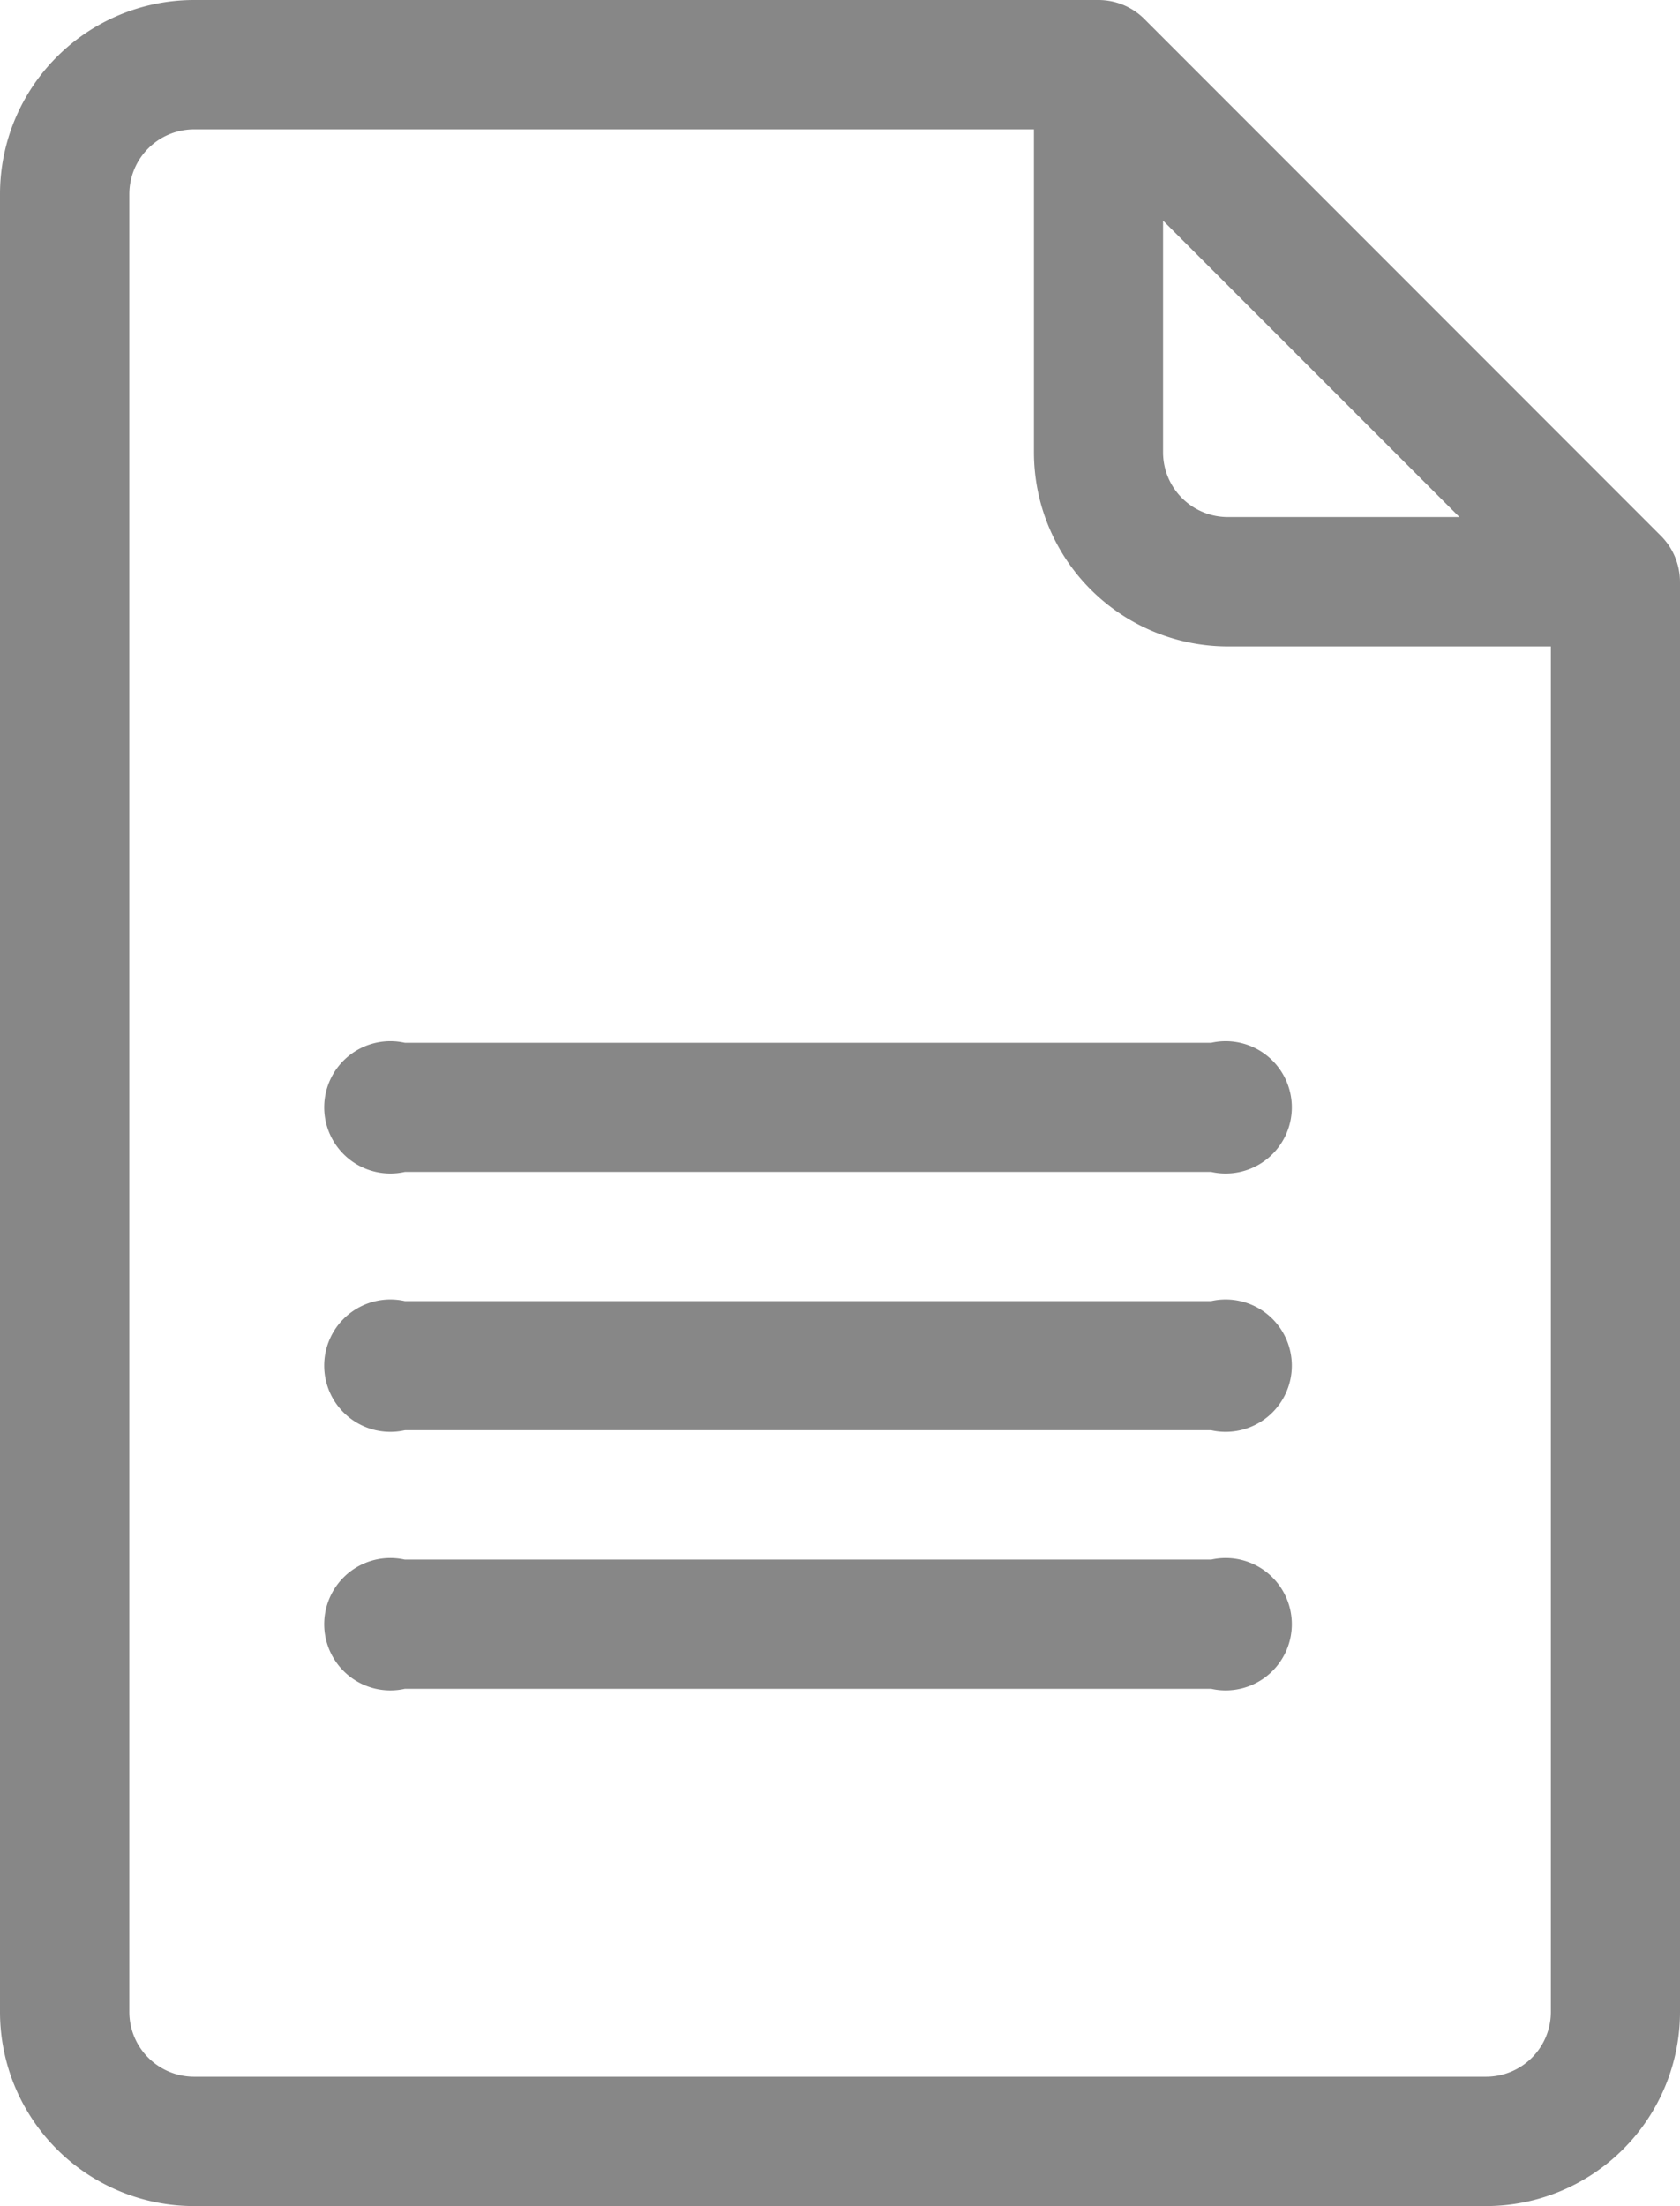 <svg xmlns="http://www.w3.org/2000/svg" width="8.378" height="10.999" viewBox="0 0 8.378 10.999">
  <g id="information" transform="translate(-61)" opacity="0.47">
    <path id="Path_2206" data-name="Path 2206" d="M69.283,2.672,66.706.094A.324.324,0,0,0,66.478,0H61.967A.968.968,0,0,0,61,.967v9.065a.968.968,0,0,0,.967.967h6.444a.968.968,0,0,0,.967-.967V2.9A.326.326,0,0,0,69.283,2.672ZM66.8,1.1l1.478,1.478H67.122a.323.323,0,0,1-.322-.322Zm1.611,9.254H61.967a.323.323,0,0,1-.322-.322V.967a.323.323,0,0,1,.322-.322h4.189V2.256a.968.968,0,0,0,.967.967h1.611v6.81A.323.323,0,0,1,68.411,10.354Z" transform="translate(0 0)"/>
    <path id="Path_2207" data-name="Path 2207" d="M185.423,242H181.4a.33.33,0,1,0,0,.644h4.021a.33.33,0,1,0,0-.644Z" transform="translate(-118.381 -236.801)"/>
    <path id="Path_2208" data-name="Path 2208" d="M185.423,302H181.4a.33.33,0,1,0,0,.644h4.021a.33.33,0,1,0,0-.644Z" transform="translate(-118.381 -295.513)"/>
    <path id="Path_2209" data-name="Path 2209" d="M185.423,362H181.4a.33.33,0,1,0,0,.644h4.021a.33.33,0,1,0,0-.644Z" transform="translate(-118.381 -354.224)"/>
    <ellipse id="Ellipse_38" data-name="Ellipse 38" cx="0.5" rx="0.5" transform="translate(62.189 5.499)"/>
  </g>
</svg>
